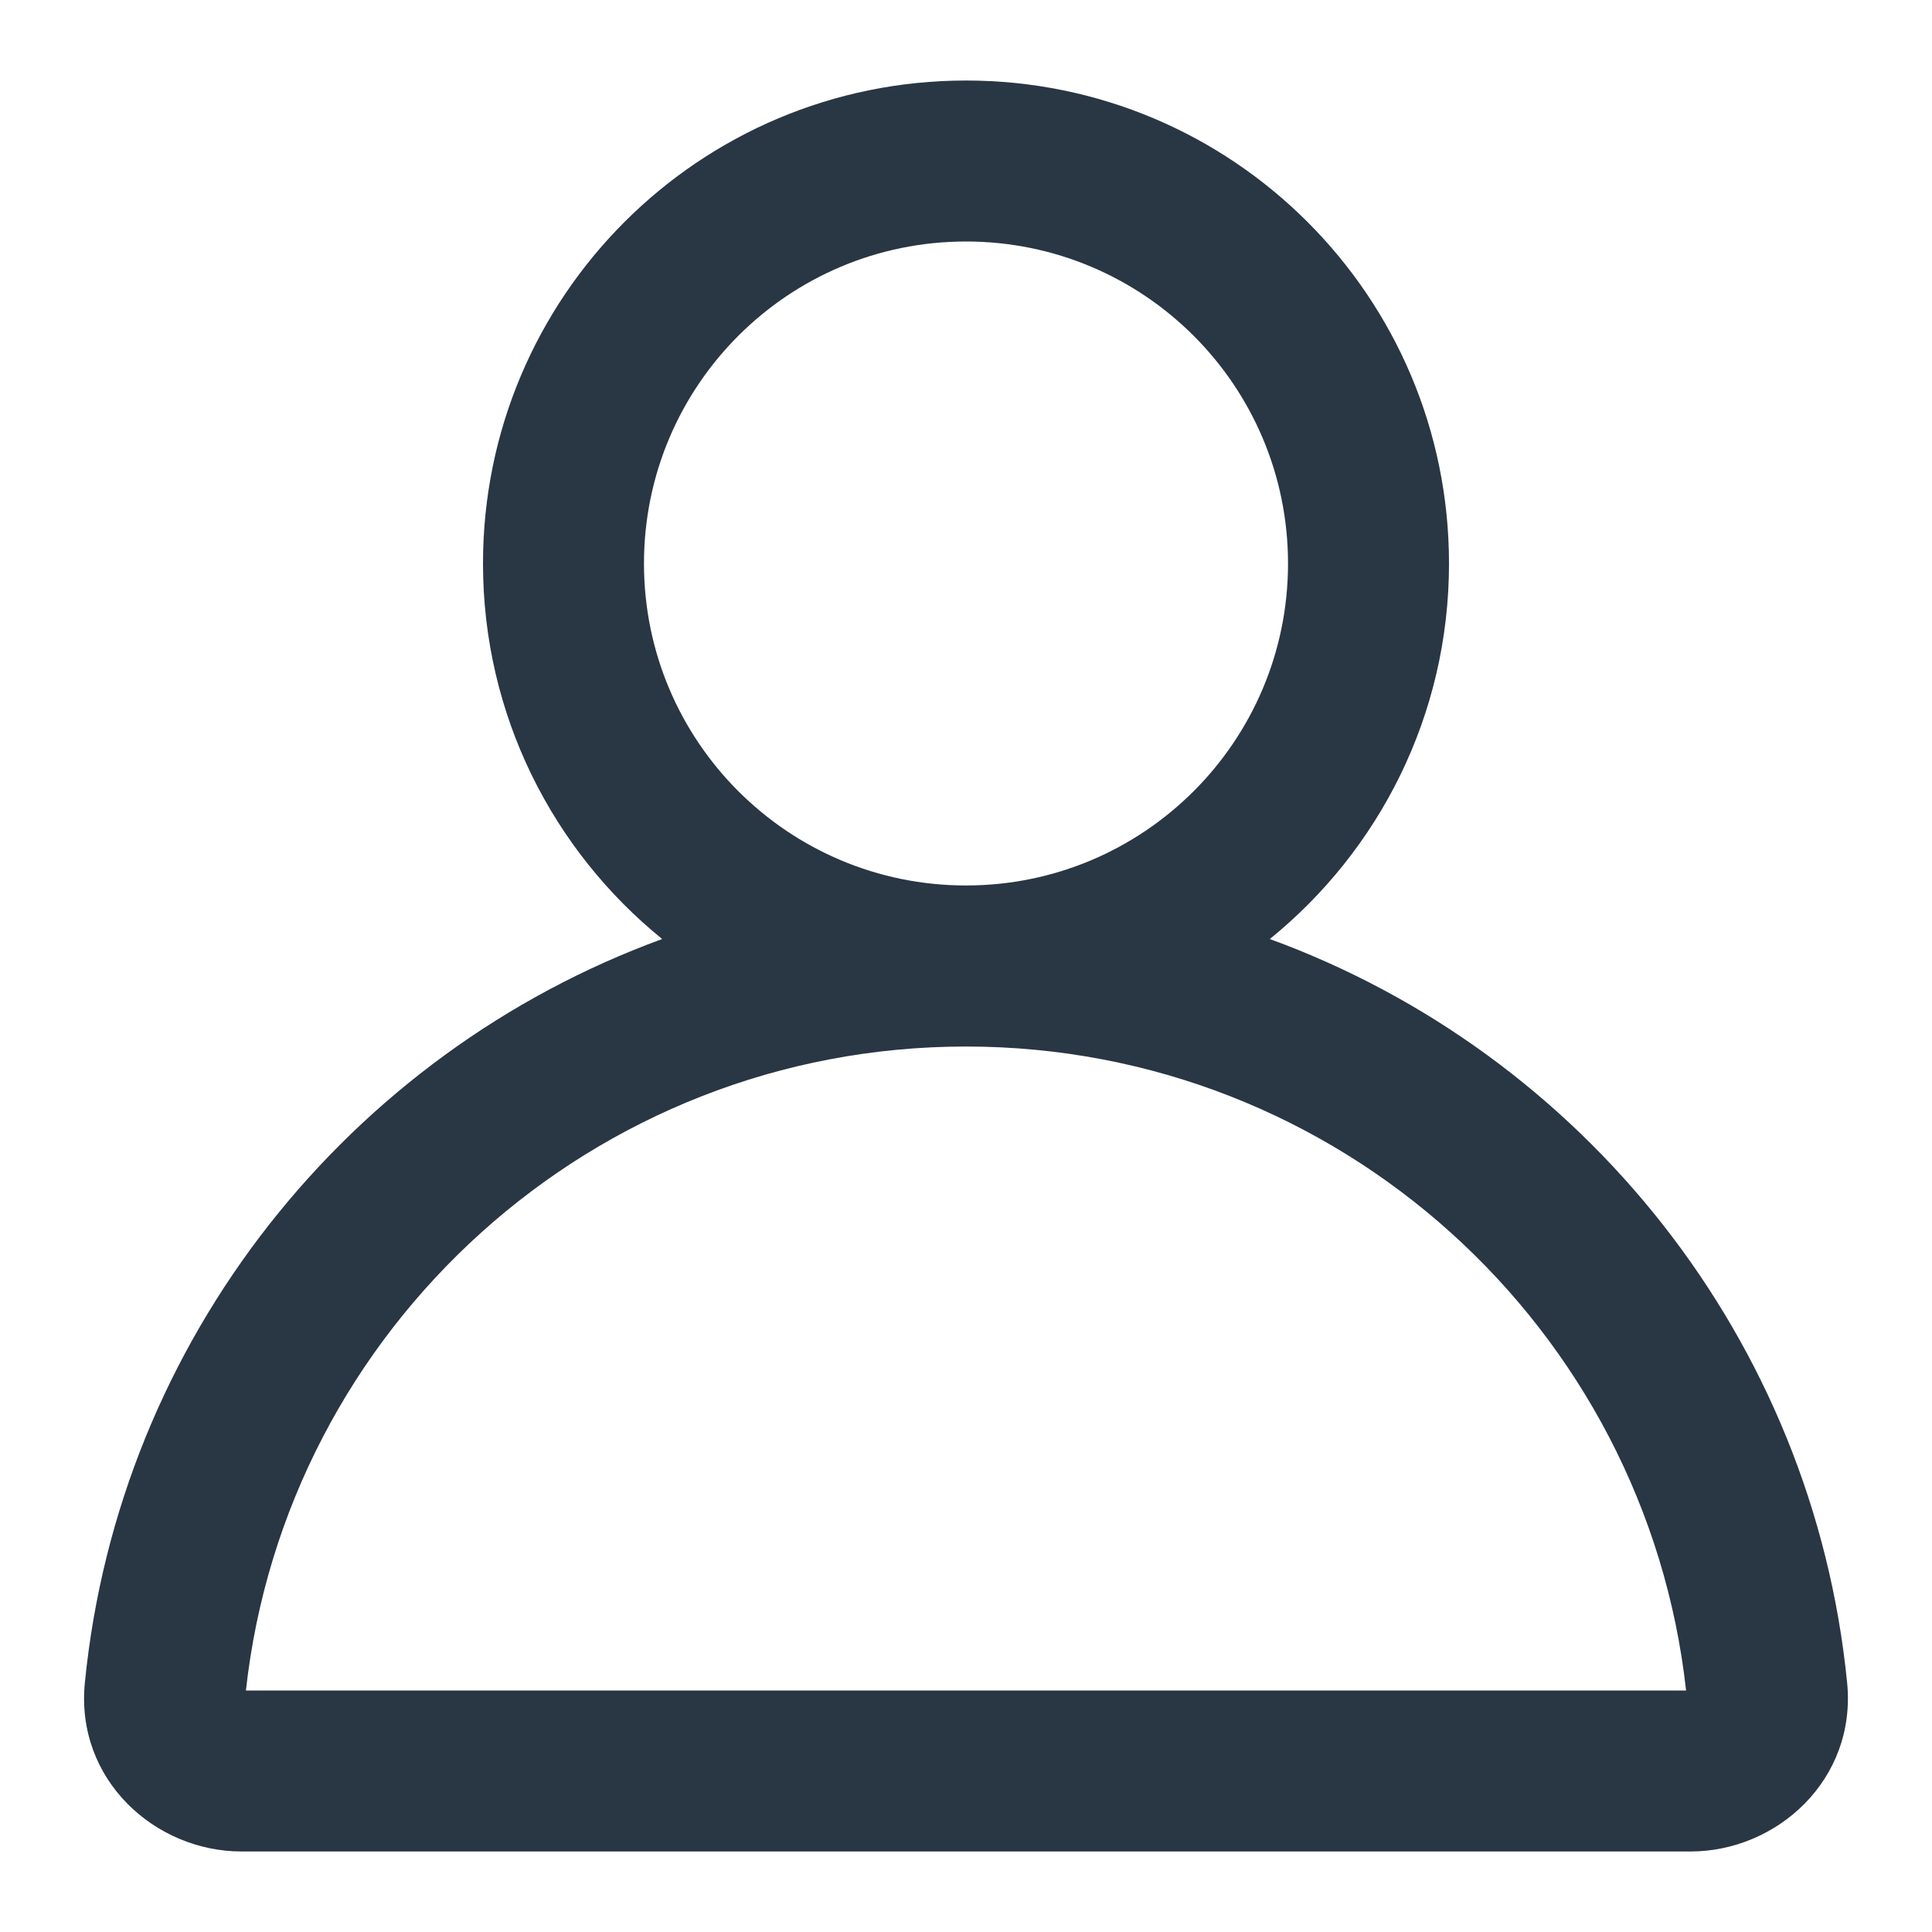 <svg width="28" height="28" viewBox="0 0 28 28" fill="none" xmlns="http://www.w3.org/2000/svg">
<path fill-rule="evenodd" clip-rule="evenodd" d="M14 3.5C11.423 3.5 9.333 5.589 9.333 8.167C9.333 10.744 11.423 12.833 14 12.833C16.577 12.833 18.667 10.744 18.667 8.167C18.667 5.589 16.577 3.5 14 3.5ZM18.403 13.609C19.987 12.325 21 10.364 21 8.167C21 4.301 17.866 1.167 14 1.167C10.134 1.167 7 4.301 7 8.167C7 10.364 8.013 12.325 9.597 13.609C5.062 15.265 1.723 19.407 1.23 24.387C1.09 25.791 2.246 26.833 3.5 26.833H24.5C25.754 26.833 26.909 25.791 26.77 24.387C26.276 19.407 22.938 15.265 18.403 13.609ZM14 15.167C8.595 15.167 4.143 19.251 3.564 24.5H24.436C23.856 19.251 19.404 15.167 14 15.167Z" fill="#293644"/>
</svg>
